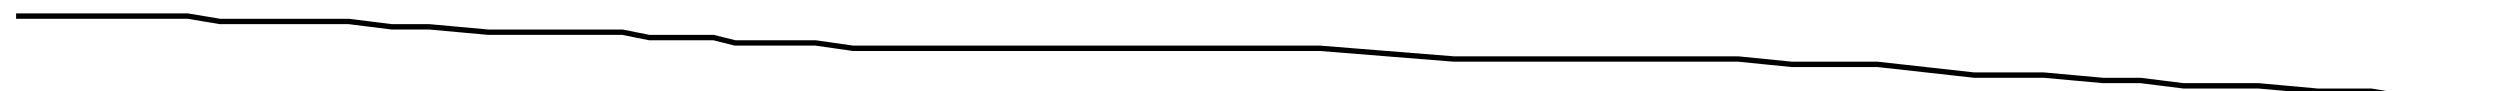 <?xml version="1.0" encoding="utf-8" ?>
<svg baseProfile="tiny" height="17" version="1.2" viewBox="-3 -3 466 17" width="466" xmlns="http://www.w3.org/2000/svg" xmlns:ev="http://www.w3.org/2001/xml-events" xmlns:xlink="http://www.w3.org/1999/xlink"><defs /><path d="M0 0 L6 0 L14 0 L26 0 L32 0 L38 1 L48 1 L54 1 L62 1 L70 2 L77 2 L88 3 L97 3 L107 3 L113 3 L118 4 L125 4 L130 4 L134 5 L142 5 L149 5 L156 6 L163 6 L169 6 L177 6 L182 6 L188 6 L195 6 L212 6 L232 6 L240 6 L243 6 L268 8 L284 8 L292 8 L298 8 L303 8 L312 8 L321 8 L331 9 L339 9 L347 9 L365 11 L378 11 L389 12 L396 12 L404 13 L418 13 L429 14 L439 14 L445 15 L451 15 L457 15 L459 16 L462 17 L463 17 L464 17 L465 17 L466 17 " fill="none" stroke="black" /></svg>